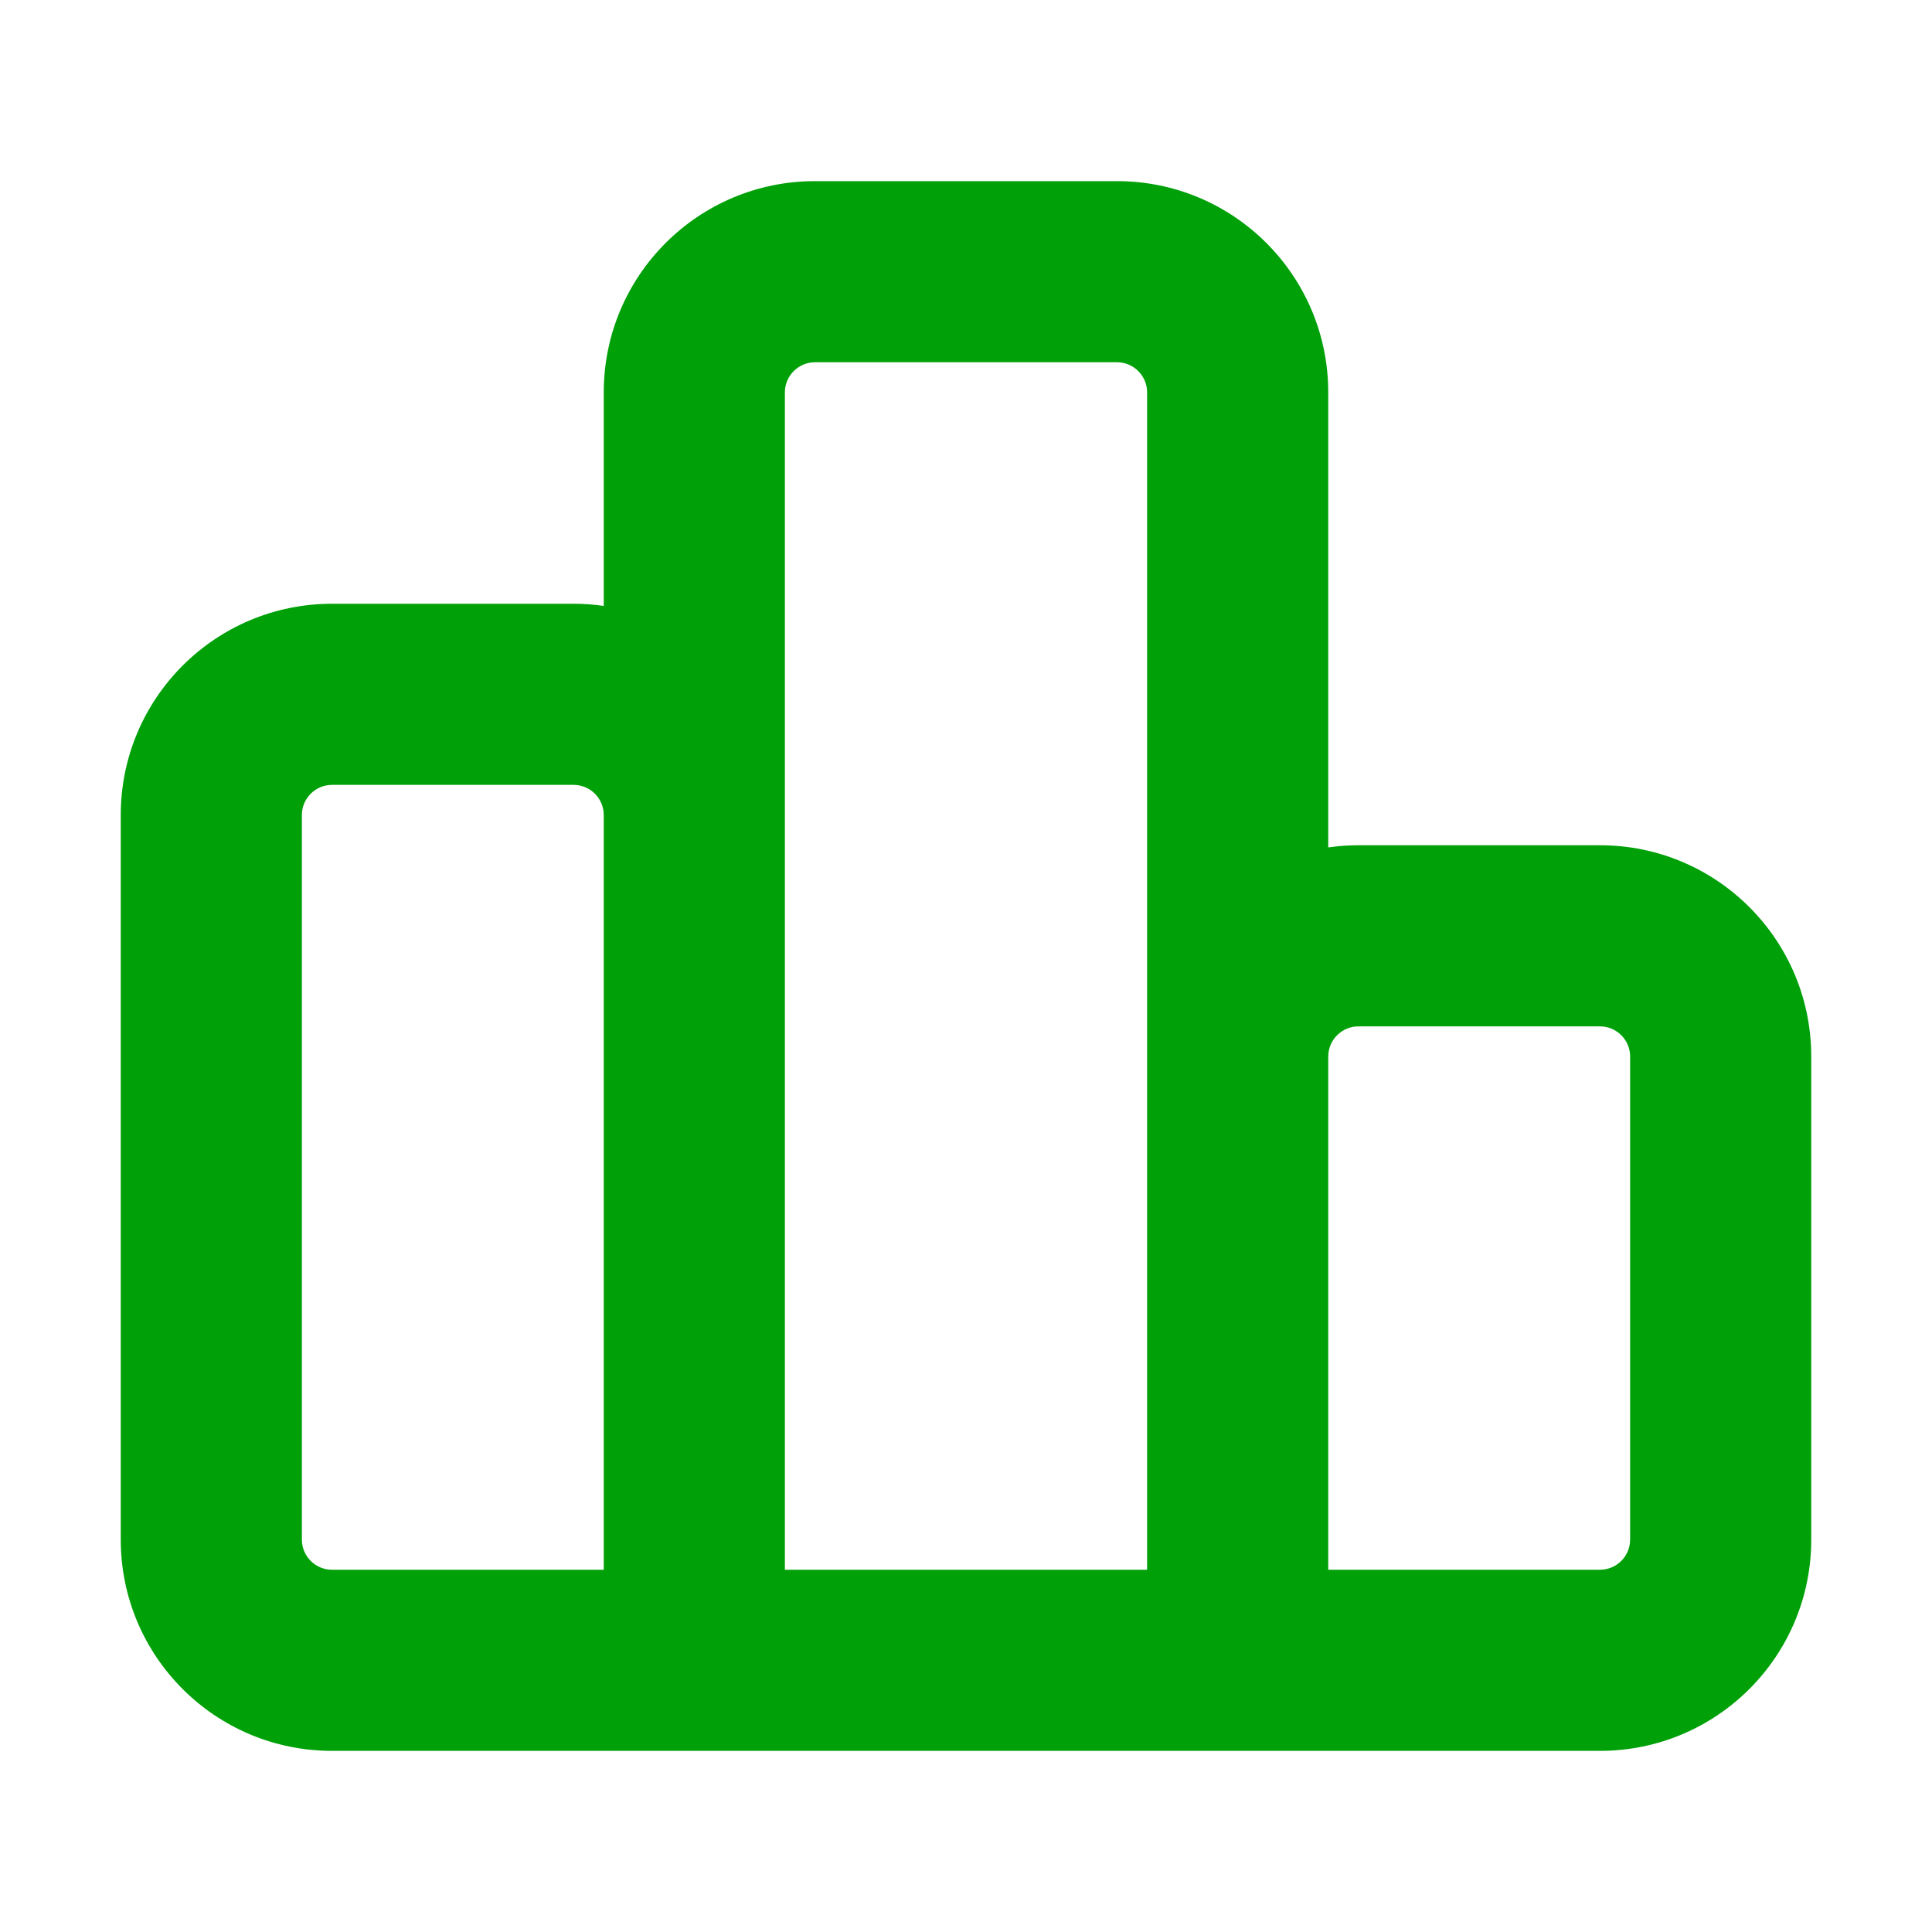 <svg fill="none" height="16" viewBox="0 0 16 16" width="16" xmlns="http://www.w3.org/2000/svg"><path clip-rule="evenodd" d="m6.75 1.5c-.967 0-1.75.783-1.75 1.75v1.768c-.082-.012-.165-.018-.25-.018h-2c-.967 0-1.75.783-1.75 1.75v6c0 .967.783 1.75 1.75 1.75h10.5c.967 0 1.75-.783 1.75-1.75v-4c0-.967-.783-1.75-1.75-1.75h-2c-.085 0-.168.006-.25.018v-3.768c0-.967-.783-1.75-1.75-1.75zm4.25 7.25v4.25h2.25c.138 0 .25-.112.25-.25v-4c0-.138-.112-.25-.25-.25h-2c-.138 0-.25.112-.25.25zm-1.5-5.5c0-.138-.112-.25-.25-.25h-2.5c-.138 0-.25.112-.25.25v9.75h3zm-4.5 9.75v-6.25c0-.138-.112-.25-.25-.25h-2c-.138 0-.25.112-.25.25v6c0 .138.112.25.25.25z" fill="#00a008" fill-rule="evenodd"/></svg>